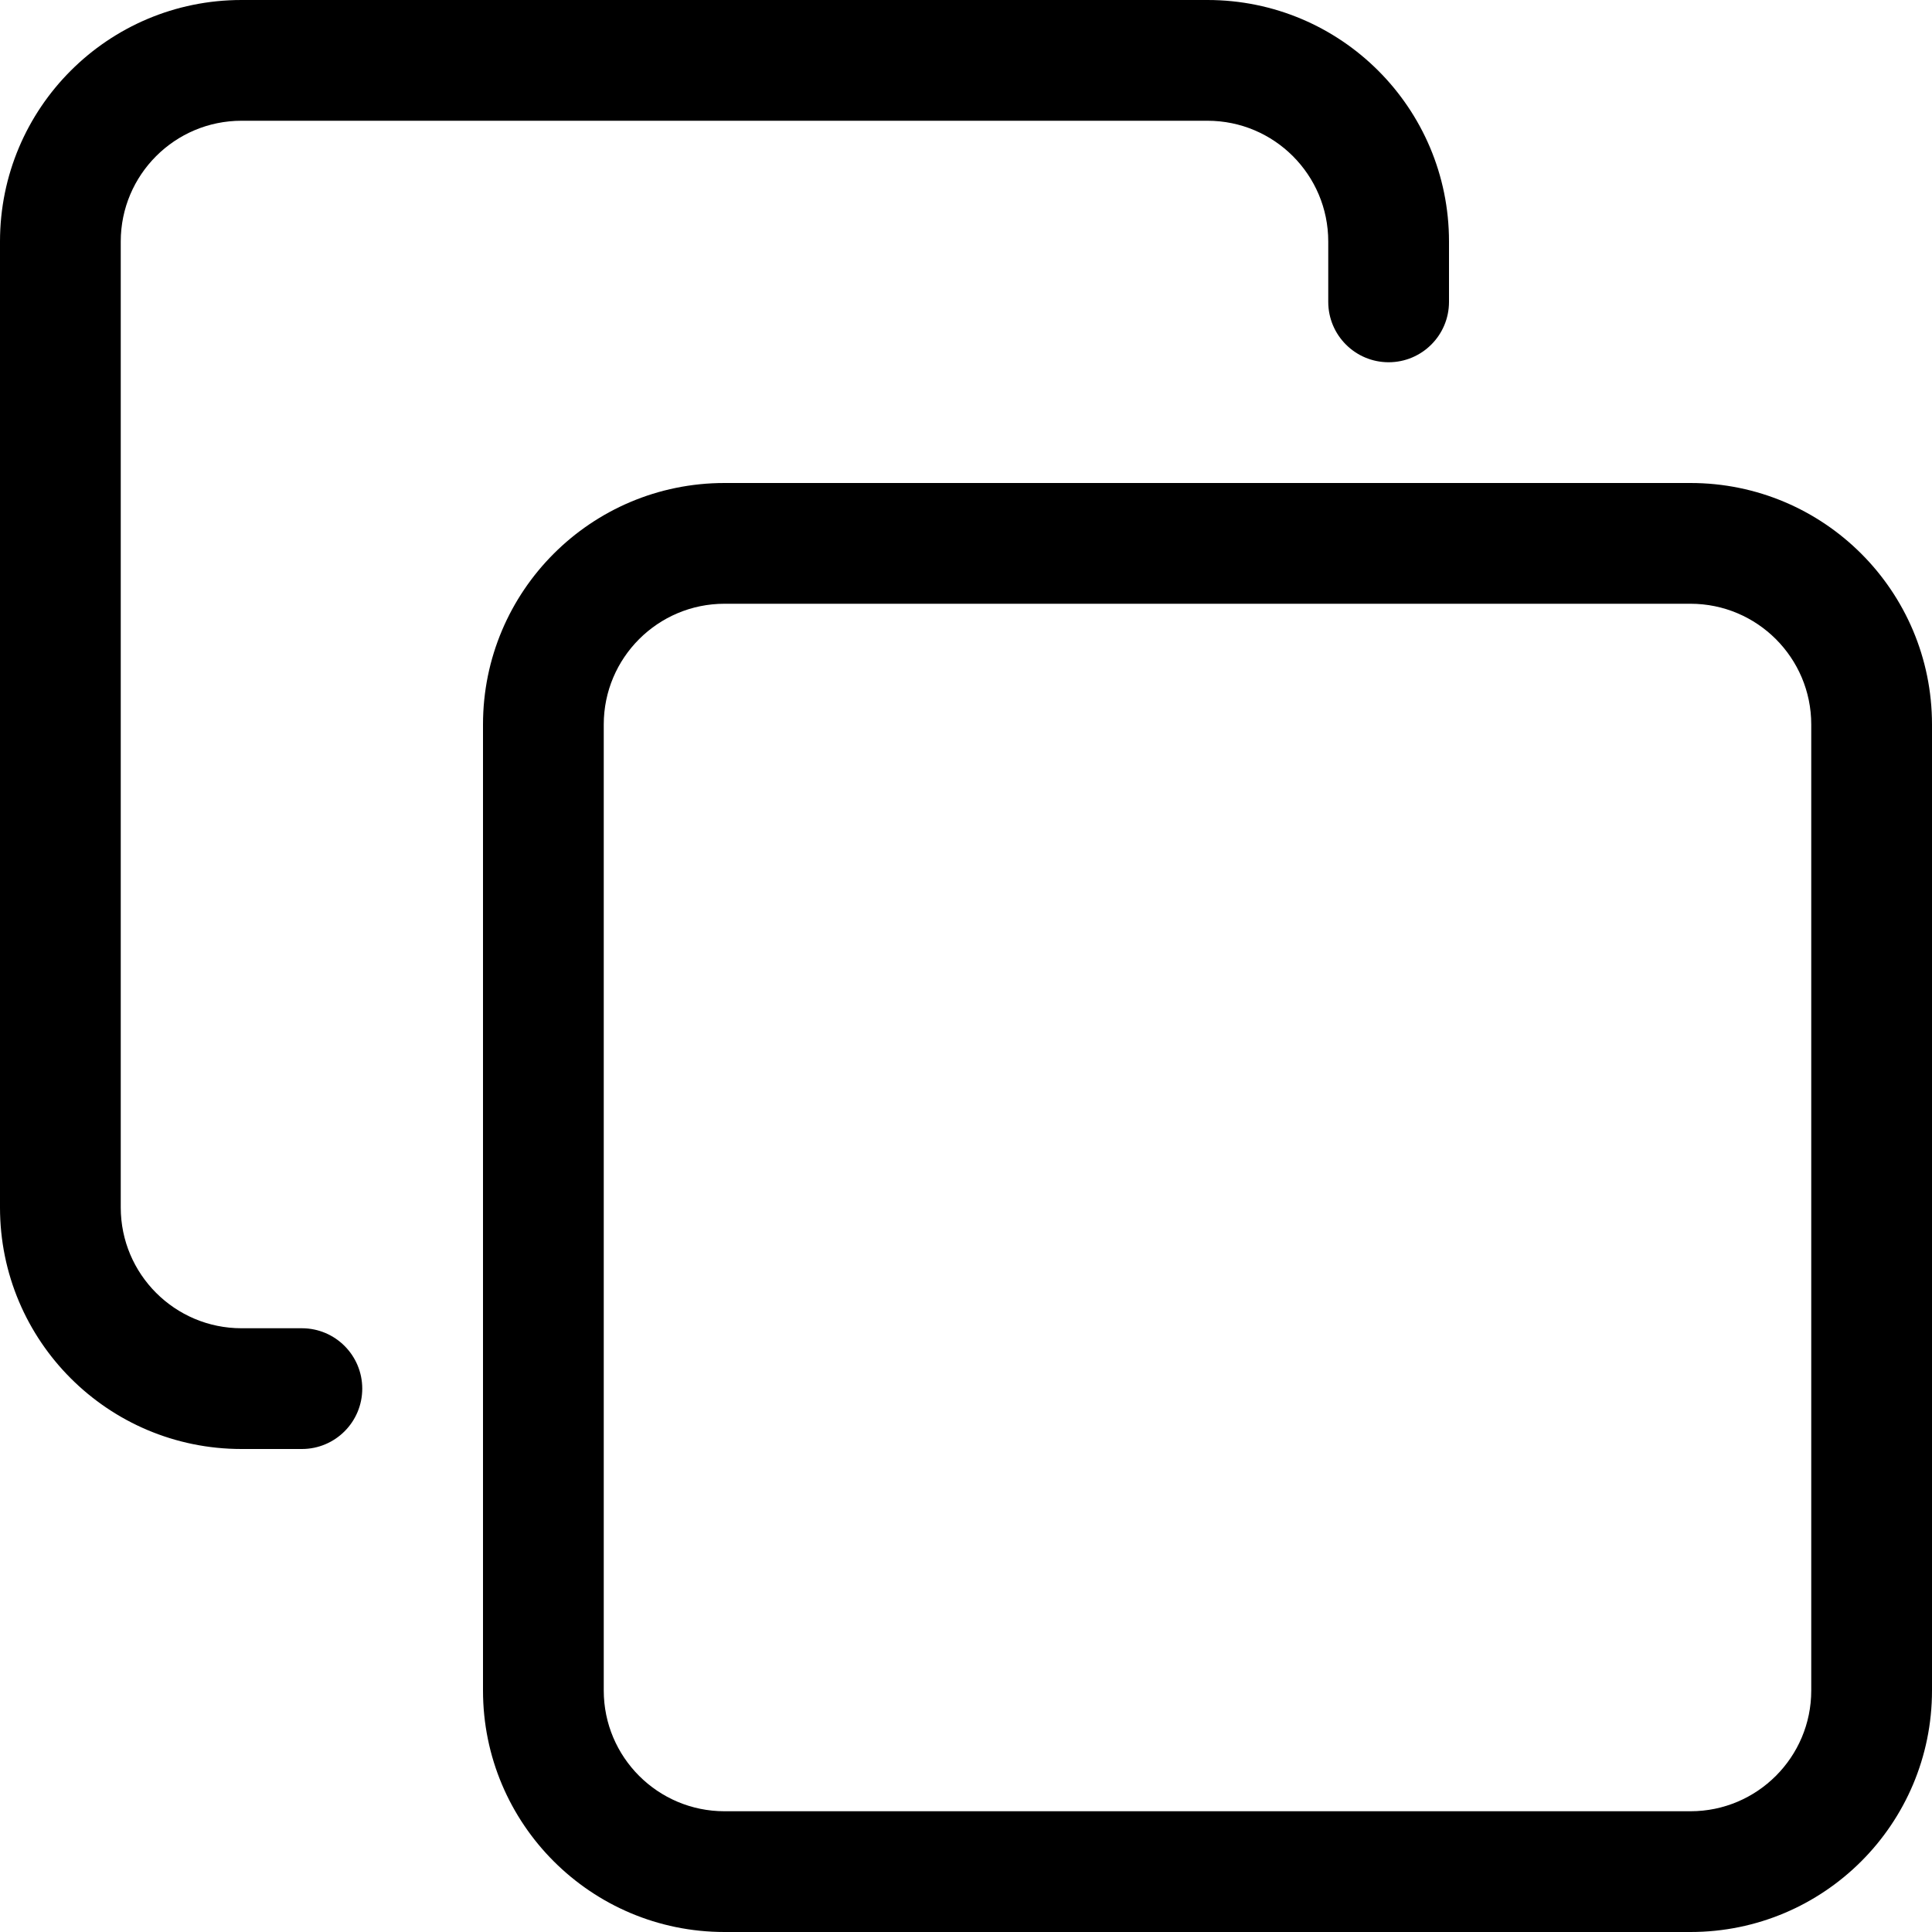 <svg width="16" height="16" viewBox="0 0 16 16" fill="none" xmlns="http://www.w3.org/2000/svg">
<g clip-path="url(#clip0_5771_7340)">
<path fill-rule="evenodd" clip-rule="evenodd" d="M2 0C0.895 0 0 0.895 0 2V10C0 11.105 0.895 12 2 12H2.5C2.776 12 3 11.776 3 11.5C3 11.224 2.776 11 2.5 11H2C1.448 11 1 10.552 1 10V2C1 1.448 1.448 1 2 1H10C10.552 1 11 1.448 11 2V2.5C11 2.776 11.224 3 11.5 3C11.776 3 12 2.776 12 2.5V2C12 0.895 11.105 0 10 0H2ZM4 6C4 4.895 4.895 4 6 4H14C15.105 4 16 4.895 16 6V14C16 15.105 15.105 16 14 16H6C4.895 16 4 15.105 4 14V6ZM5 6C5 5.448 5.448 5 6 5H14C14.552 5 15 5.448 15 6V14C15 14.552 14.552 15 14 15H6C5.448 15 5 14.552 5 14V6Z" fill="black"/>
</g>
<defs>
<clipPath id="clip0_5771_7340">
<rect width="16" height="16" fill="white"/>
</clipPath>
</defs>
</svg>
